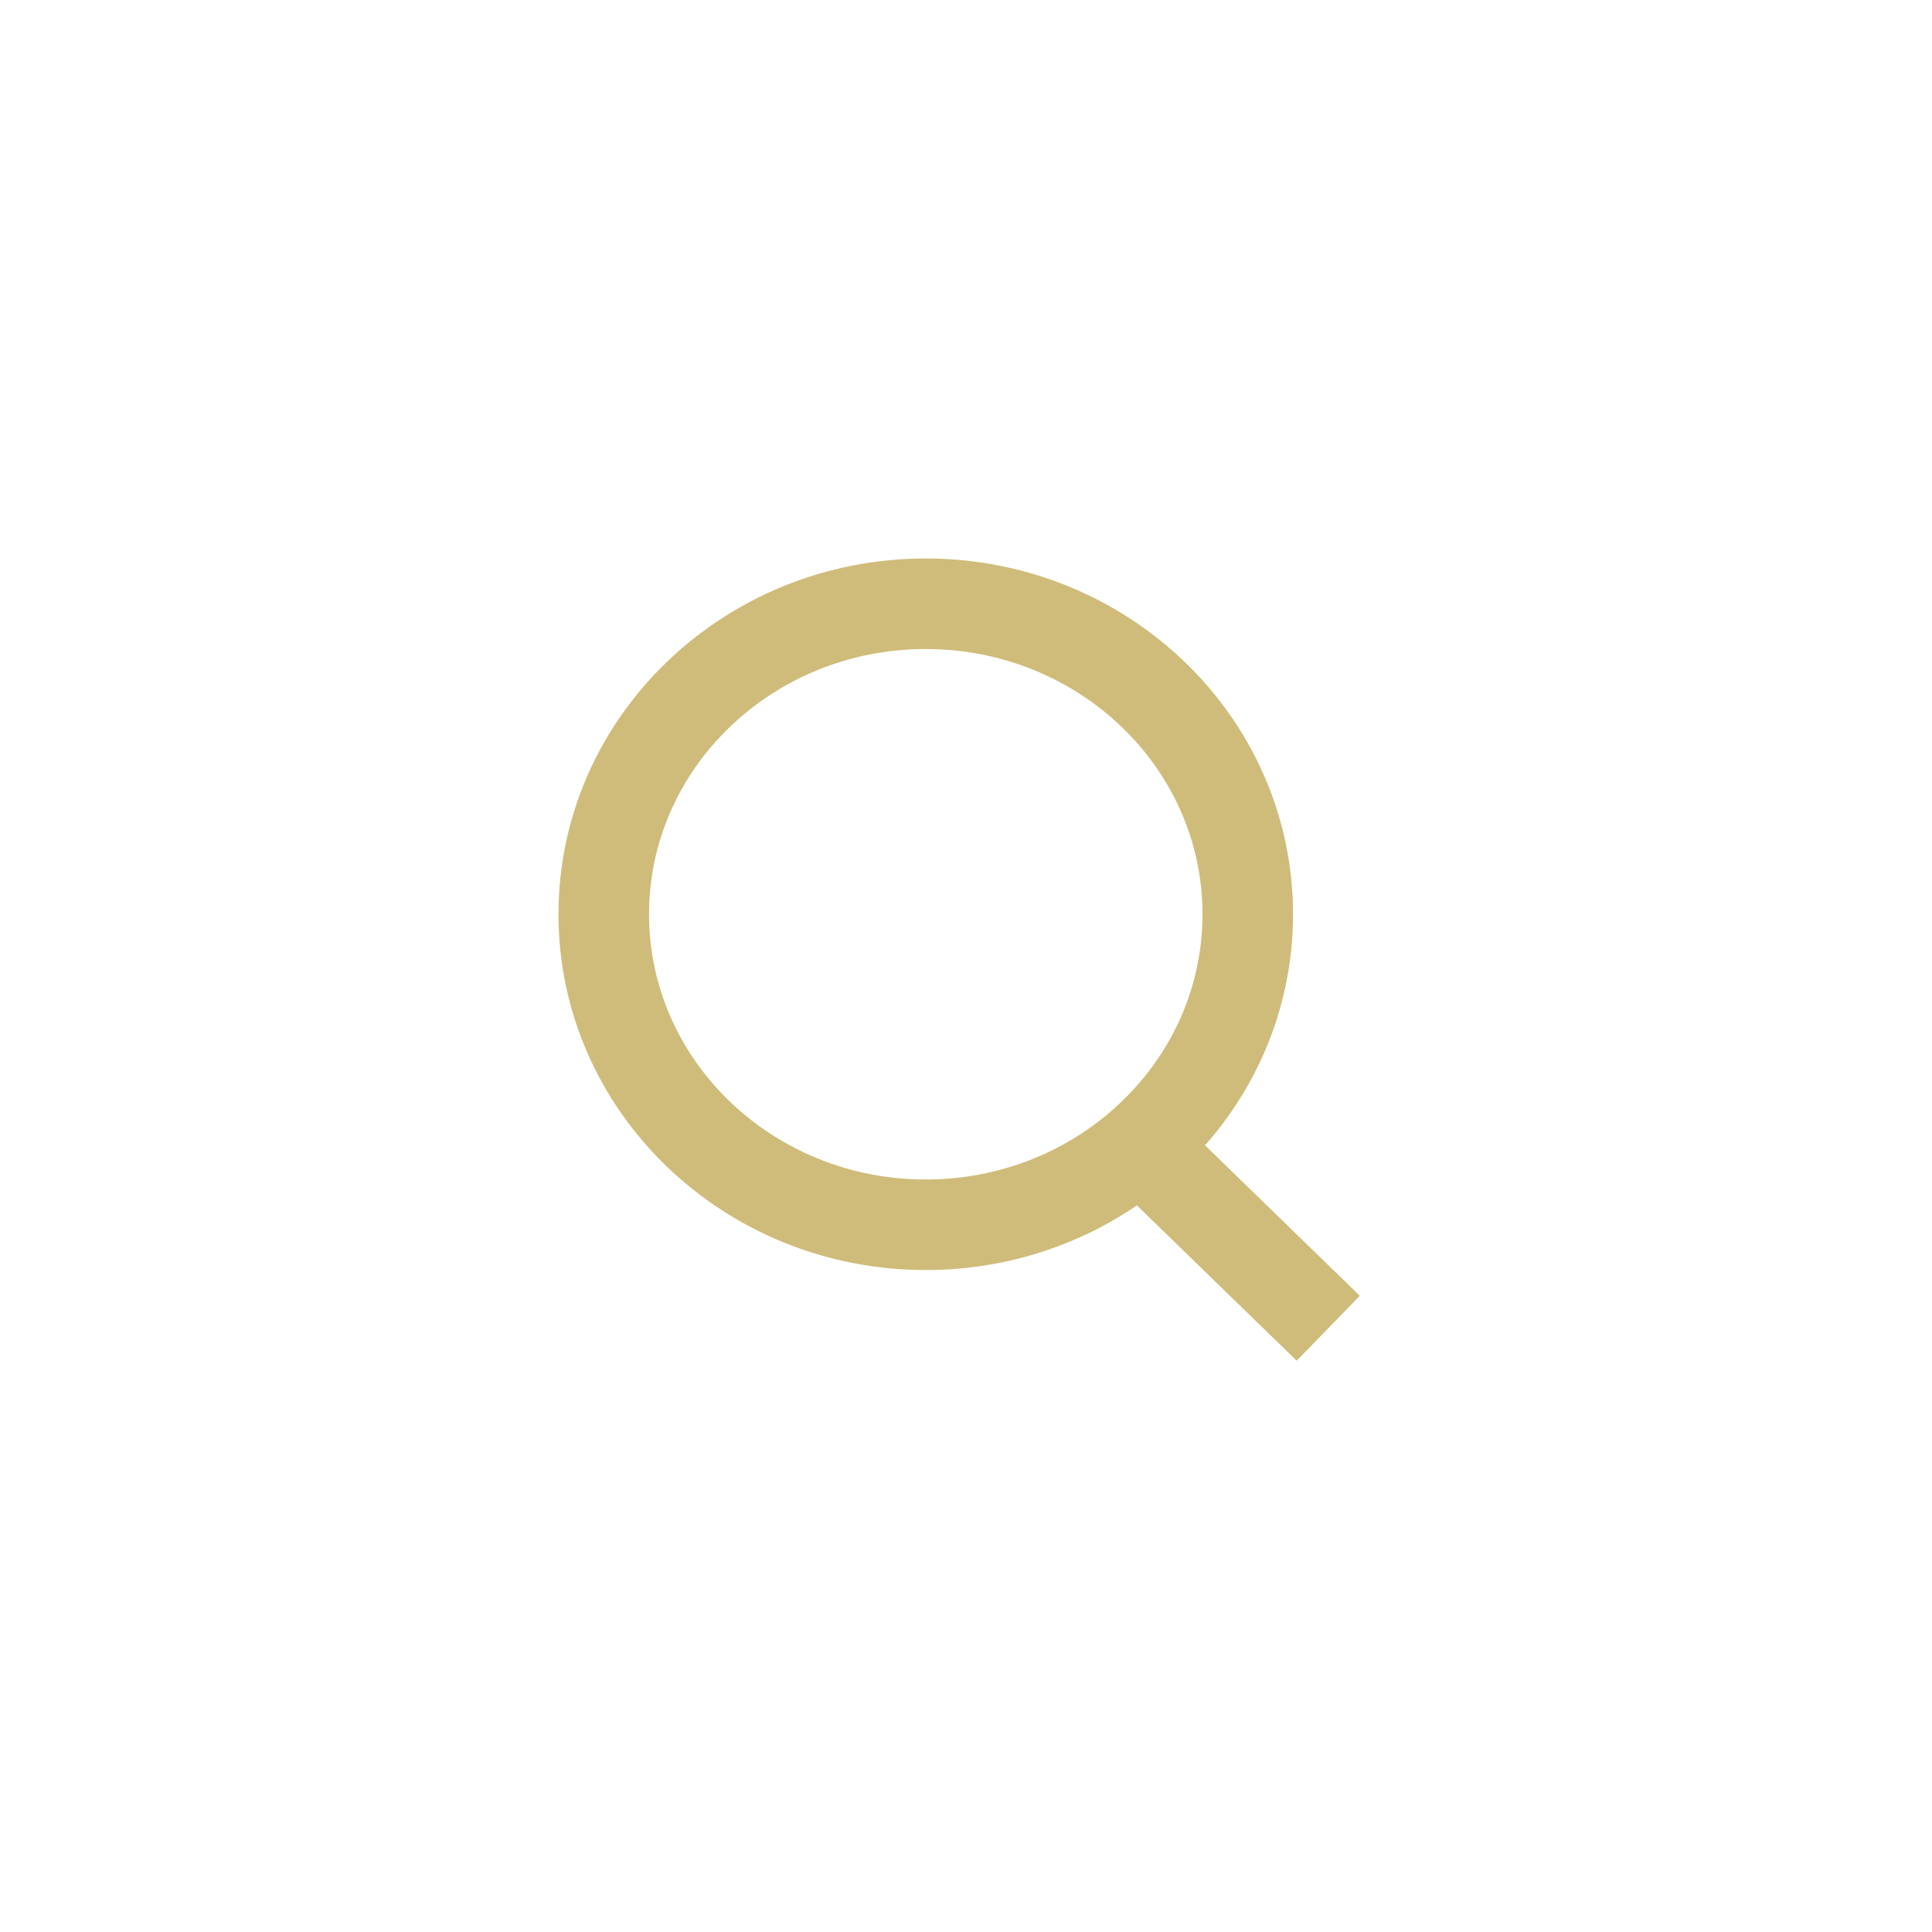 <svg width="32" height="32" viewBox="0 0 32 32" fill="none" xmlns="http://www.w3.org/2000/svg">
<g filter="url(#filter0_b_8_706)">
<path d="M18.889 18.976C19.98 18.035 20.667 16.666 20.667 15.143C20.667 12.303 18.279 10 15.333 10C12.388 10 10 12.303 10 15.143C10 17.983 12.388 20.286 15.333 20.286C16.699 20.286 17.945 19.791 18.889 18.976ZM18.889 18.976L22 22" stroke="#D0BC7A" stroke-width="1.5"/>
</g>
<defs>
<filter id="filter0_b_8_706" x="-20" y="-20" width="72" height="72" filterUnits="userSpaceOnUse" color-interpolation-filters="sRGB">
<feFlood flood-opacity="0" result="BackgroundImageFix"/>
<feGaussianBlur in="BackgroundImage" stdDeviation="10"/>
<feComposite in2="SourceAlpha" operator="in" result="effect1_backgroundBlur_8_706"/>
<feBlend mode="normal" in="SourceGraphic" in2="effect1_backgroundBlur_8_706" result="shape"/>
</filter>
</defs>
</svg>
